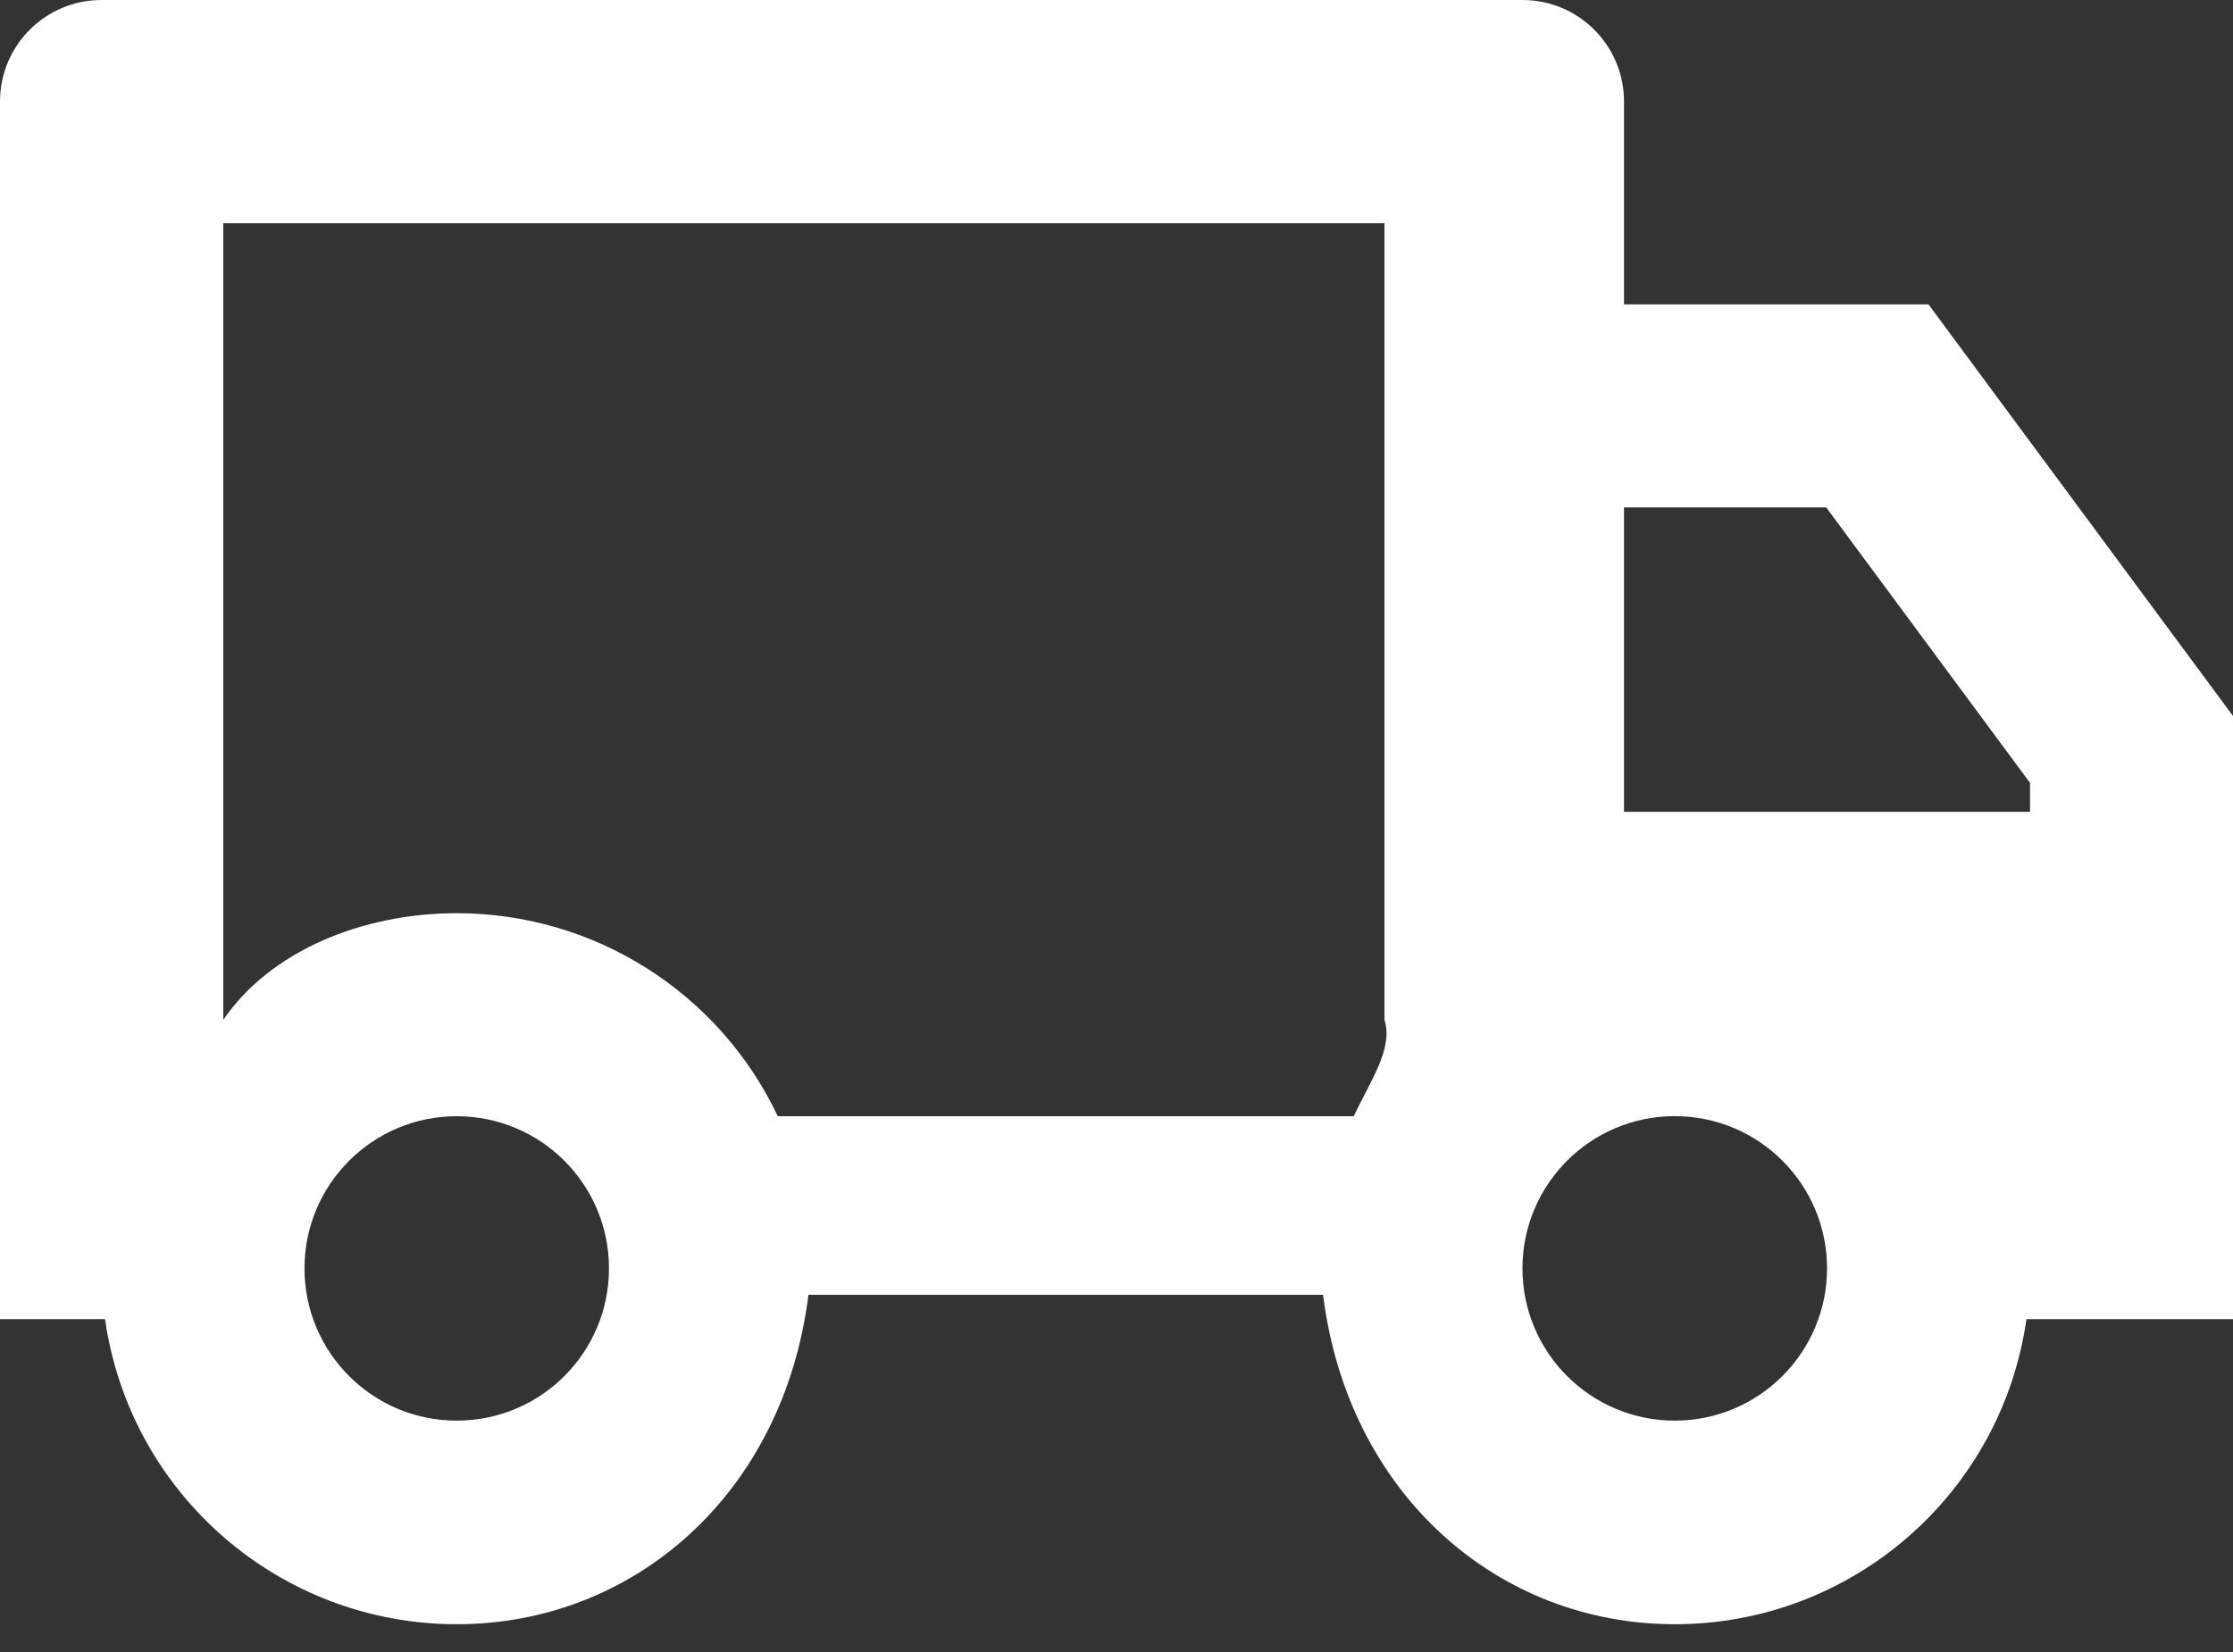 ﻿<?xml version="1.0" encoding="utf-8"?>
<svg version="1.1" xmlns:xlink="http://www.w3.org/1999/xlink" width="50px" height="37px" xmlns="http://www.w3.org/2000/svg">
  <rect width="100%" height="100%" fill="#333333" stroke="none"/>
  <g transform="matrix(1 0 0 1 -3665 -46 )">
    <path d="M 29.625 29  L 18.102 29  C 17.544 33.466  14.187 36.378  10.227 36.378  C 6.268 36.378  2.911 33.466  2.352 29.545  L 0 29.545  L 0 2.273  C 0 1.018  1.018 0  2.273 0  L 34.091 0  C 35.346 0  36.364 1.018  36.364 2.273  L 36.364 6.818  L 43.182 6.818  L 50 16.036  L 50 29.545  L 45.375 29.545  C 44.816 33.466  41.46 36.378  37.5 36.378  C 33.54 36.378  30.184 33.466  29.625 29  Z M 31 22.841  L 31 5  L 5 5  L 5 22.841  C 6.042 21.313  8.09 20.453  10.228 20.453  C 13.301 20.453  16.1 22.223  17.416 25  L 30.311 25  C 30.693 24.198  31.205 23.468  31 22.841  Z M 36.364 11.364  L 36.364 18.182  L 45.455 18.182  L 45.455 17.534  L 40.891 11.364  L 36.364 11.364  Z M 37.5 31.818  C 39.383 31.818  40.91 30.291  40.91 28.408  C 40.91 26.525  39.383 24.998  37.5 24.998  C 35.617 24.998  34.09 26.525  34.09 28.408  C 34.09 30.291  35.617 31.818  37.5 31.818  Z M 13.636 28.409  C 13.636 26.526  12.11 25  10.227 25  C 8.344 25  6.818 26.526  6.818 28.409  C 6.818 30.292  8.344 31.818  10.227 31.818  C 12.11 31.818  13.636 30.292  13.636 28.409  Z " fill-rule="nonzero" fill="#ffffff" stroke="none" transform="matrix(1 0 0 1 3665 46 )" />
  </g>
</svg>